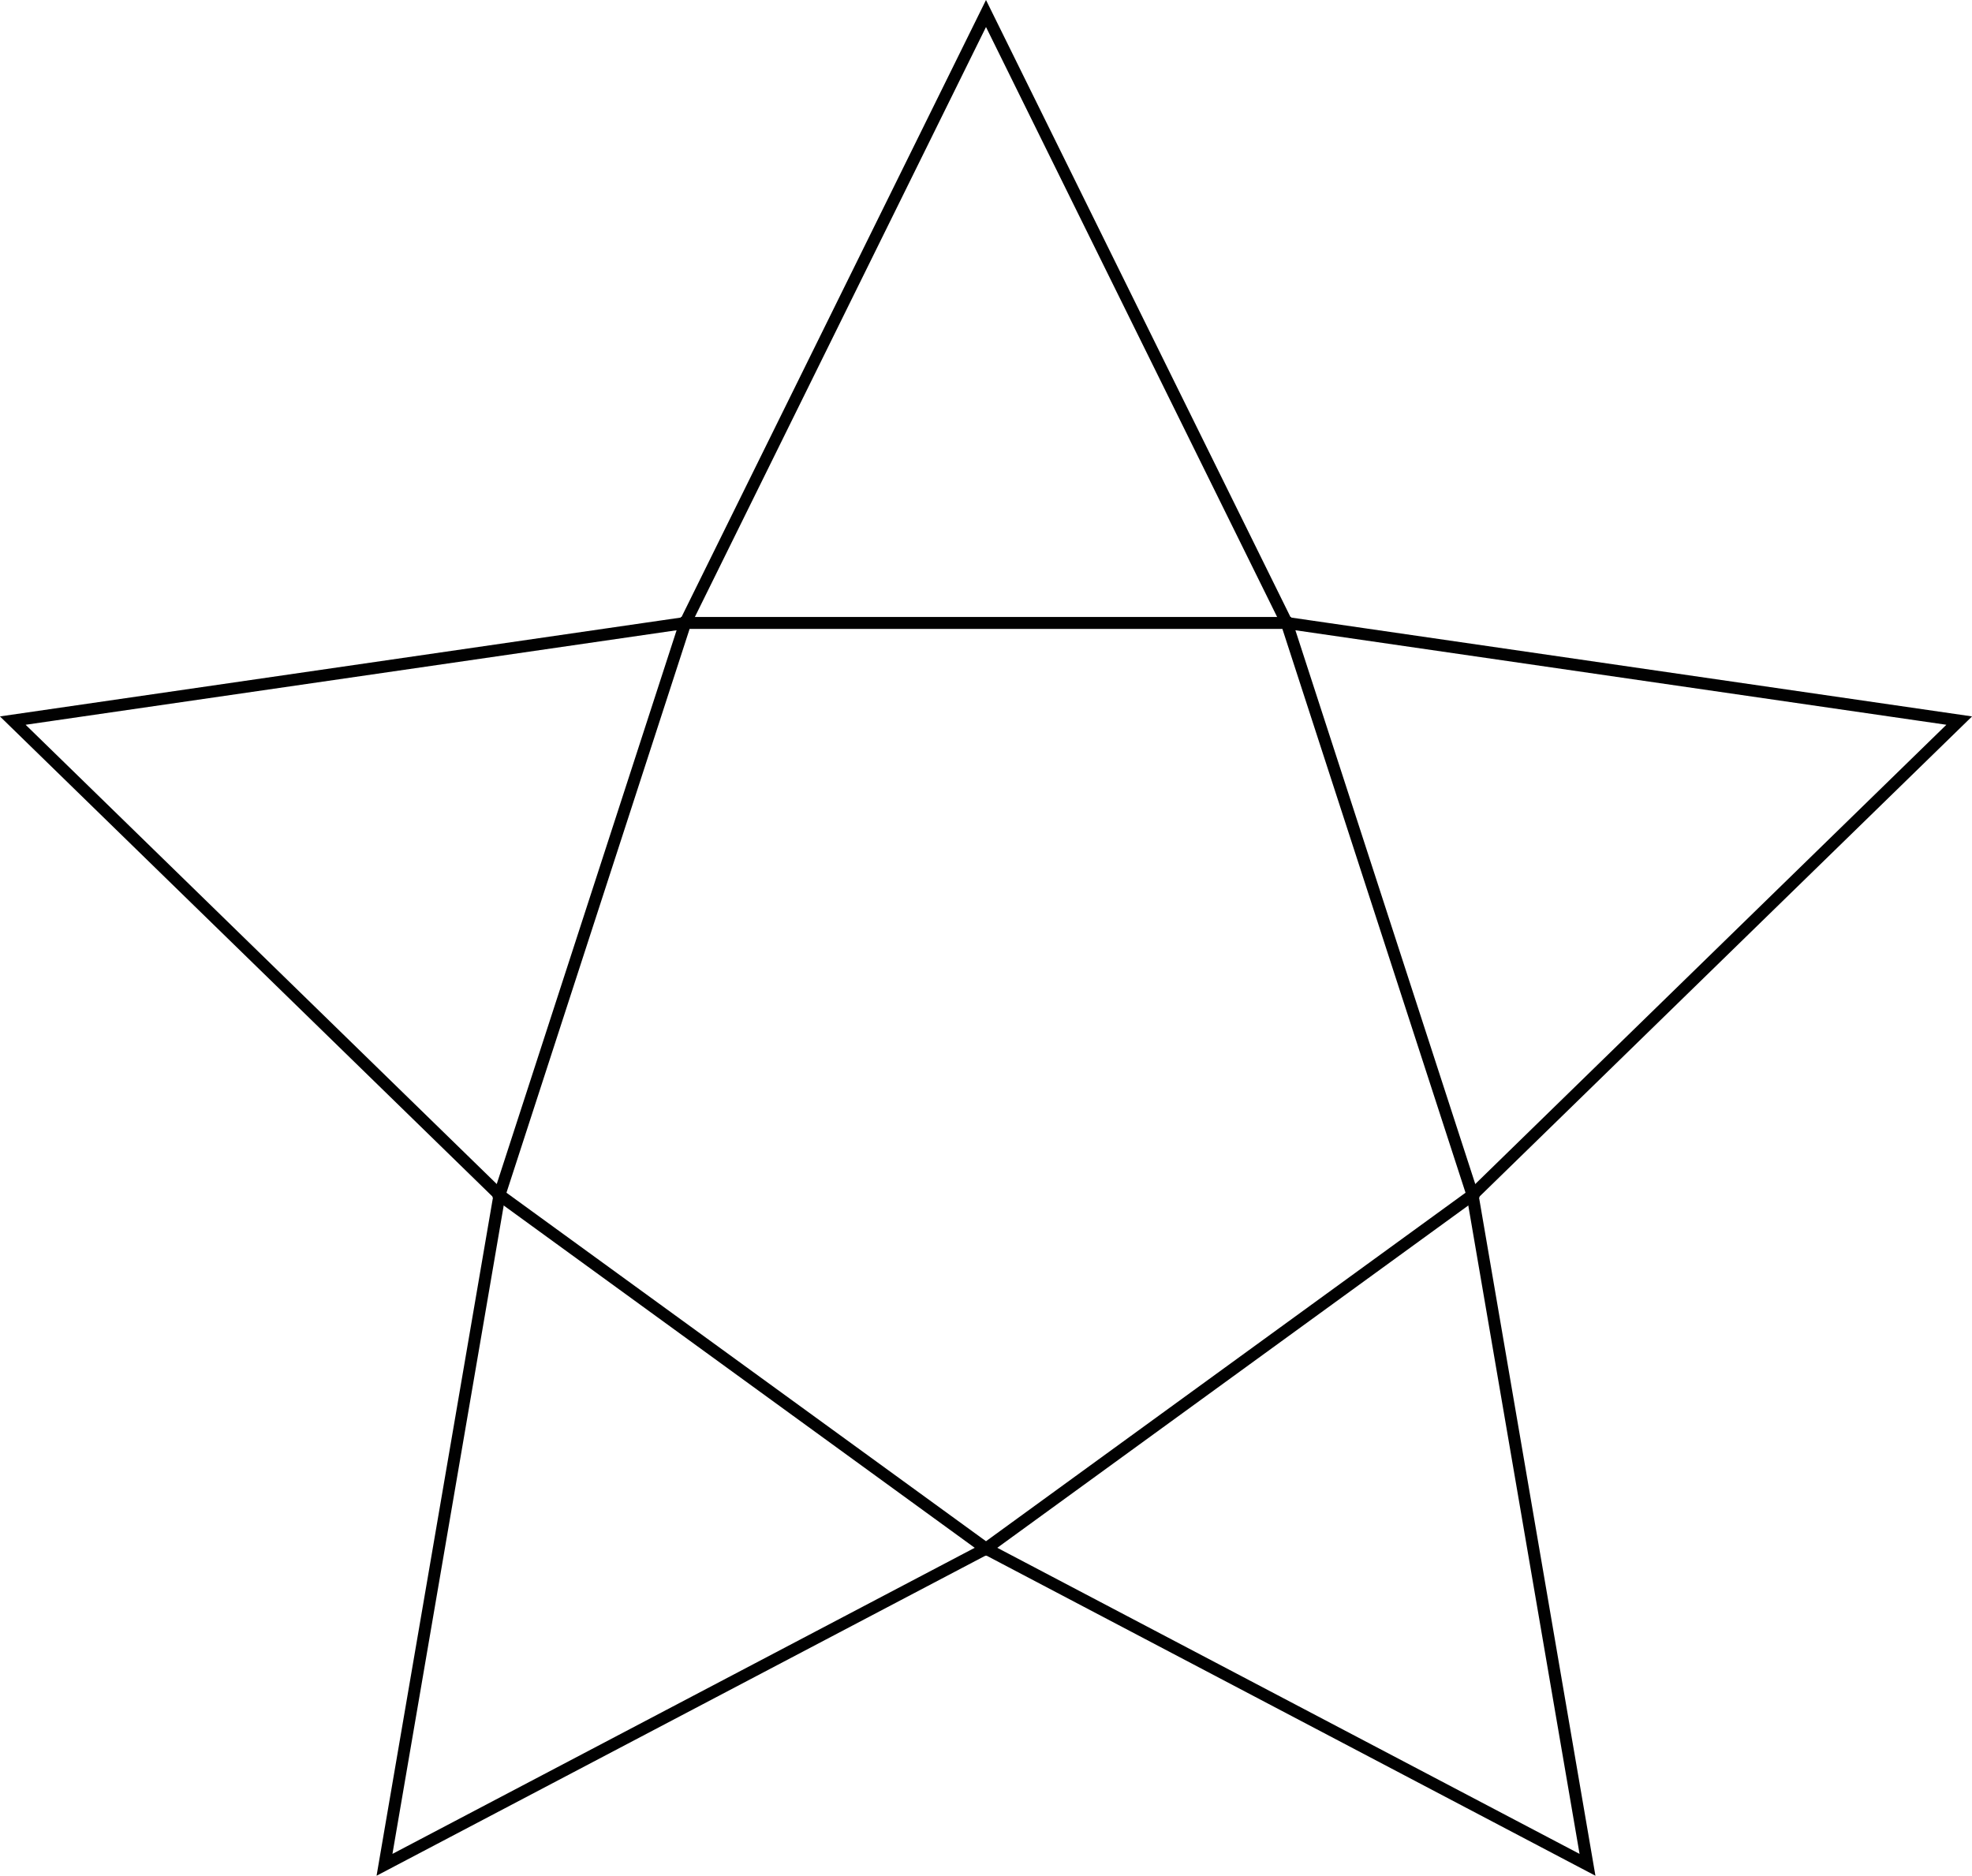 <?xml version="1.0" encoding="UTF-8"?>
<svg id="Calque_1" data-name="Calque 1" xmlns="http://www.w3.org/2000/svg" viewBox="0 0 165.04 156.96">
  <defs>
    <style>
      .cls-1 {
        fill: none;
        stroke: #010101;
        stroke-miterlimit: 10;
      }
    </style>
  </defs>
  <polygon class="cls-1" points="82.52 129.59 32.18 156.05 41.8 100 1.07 60.3 57.35 52.13 82.52 1.13 107.69 52.13 163.97 60.3 123.24 100 132.86 156.05 82.52 129.59"/>
  <polygon class="cls-1" points="57.35 52.13 41.8 100 82.52 129.59 123.24 100 107.69 52.13 57.35 52.13"/>
</svg>